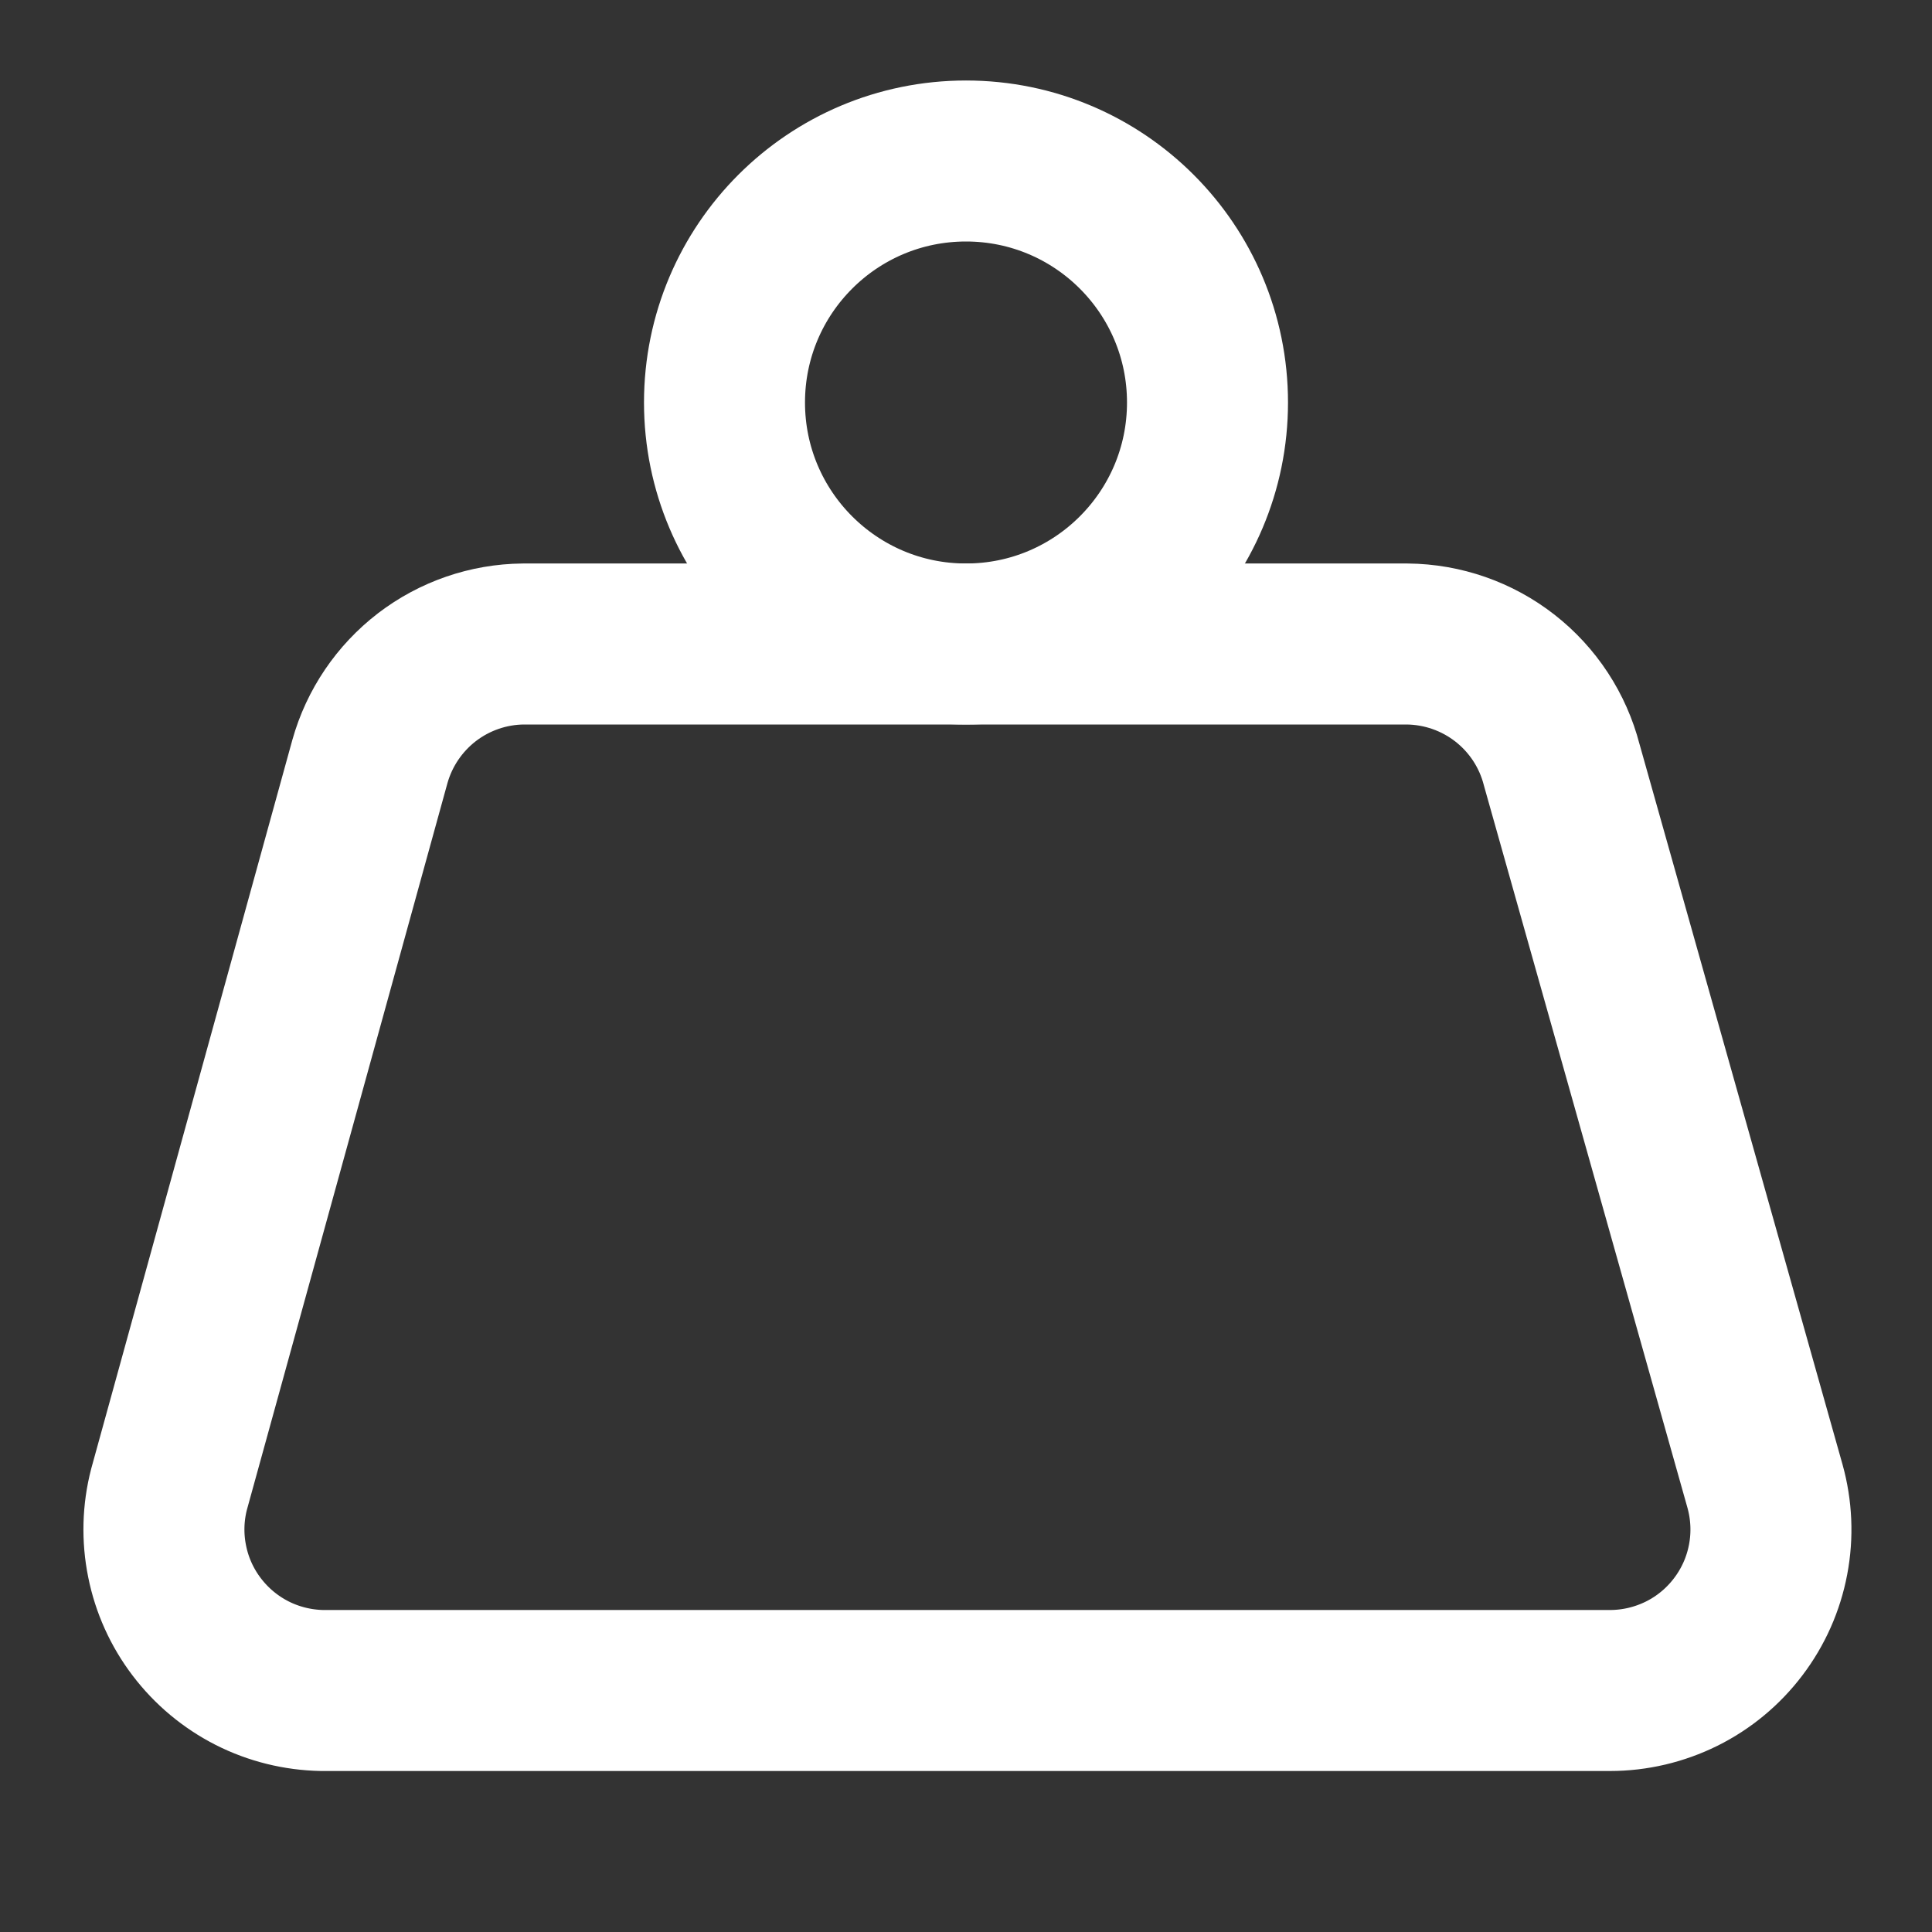 <svg width="24" height="24" viewBox="0 0 24 24" fill="none" xmlns="http://www.w3.org/2000/svg">
<rect x="0" y="0" width="24" height="24" fill="#333333" stroke="none"/>
<path d="M12 8C13.657 8 15 6.657 15 5C15 3.343 13.657 2 12 2C10.343 2 9 3.343 9 5C9 6.657 10.343 8 12 8Z" stroke="white" stroke-width="2" stroke-linecap="round" stroke-linejoin="round"/>
<path d="M6.5 8C6.067 8.004 5.648 8.149 5.304 8.412C4.961 8.676 4.712 9.043 4.595 9.46L2.1 18.5C2.024 18.793 2.016 19.099 2.076 19.395C2.135 19.691 2.261 19.97 2.444 20.21C2.627 20.451 2.862 20.647 3.131 20.784C3.401 20.921 3.698 20.994 4 21H20C20.309 21 20.613 20.928 20.89 20.791C21.166 20.654 21.407 20.454 21.593 20.208C21.78 19.962 21.907 19.676 21.964 19.373C22.022 19.07 22.008 18.757 21.925 18.46L19.4 9.5C19.29 9.073 19.042 8.695 18.695 8.424C18.348 8.153 17.921 8.004 17.48 8H6.5Z" stroke="white" stroke-width="2" stroke-linecap="round" stroke-linejoin="round"/>
</svg>
